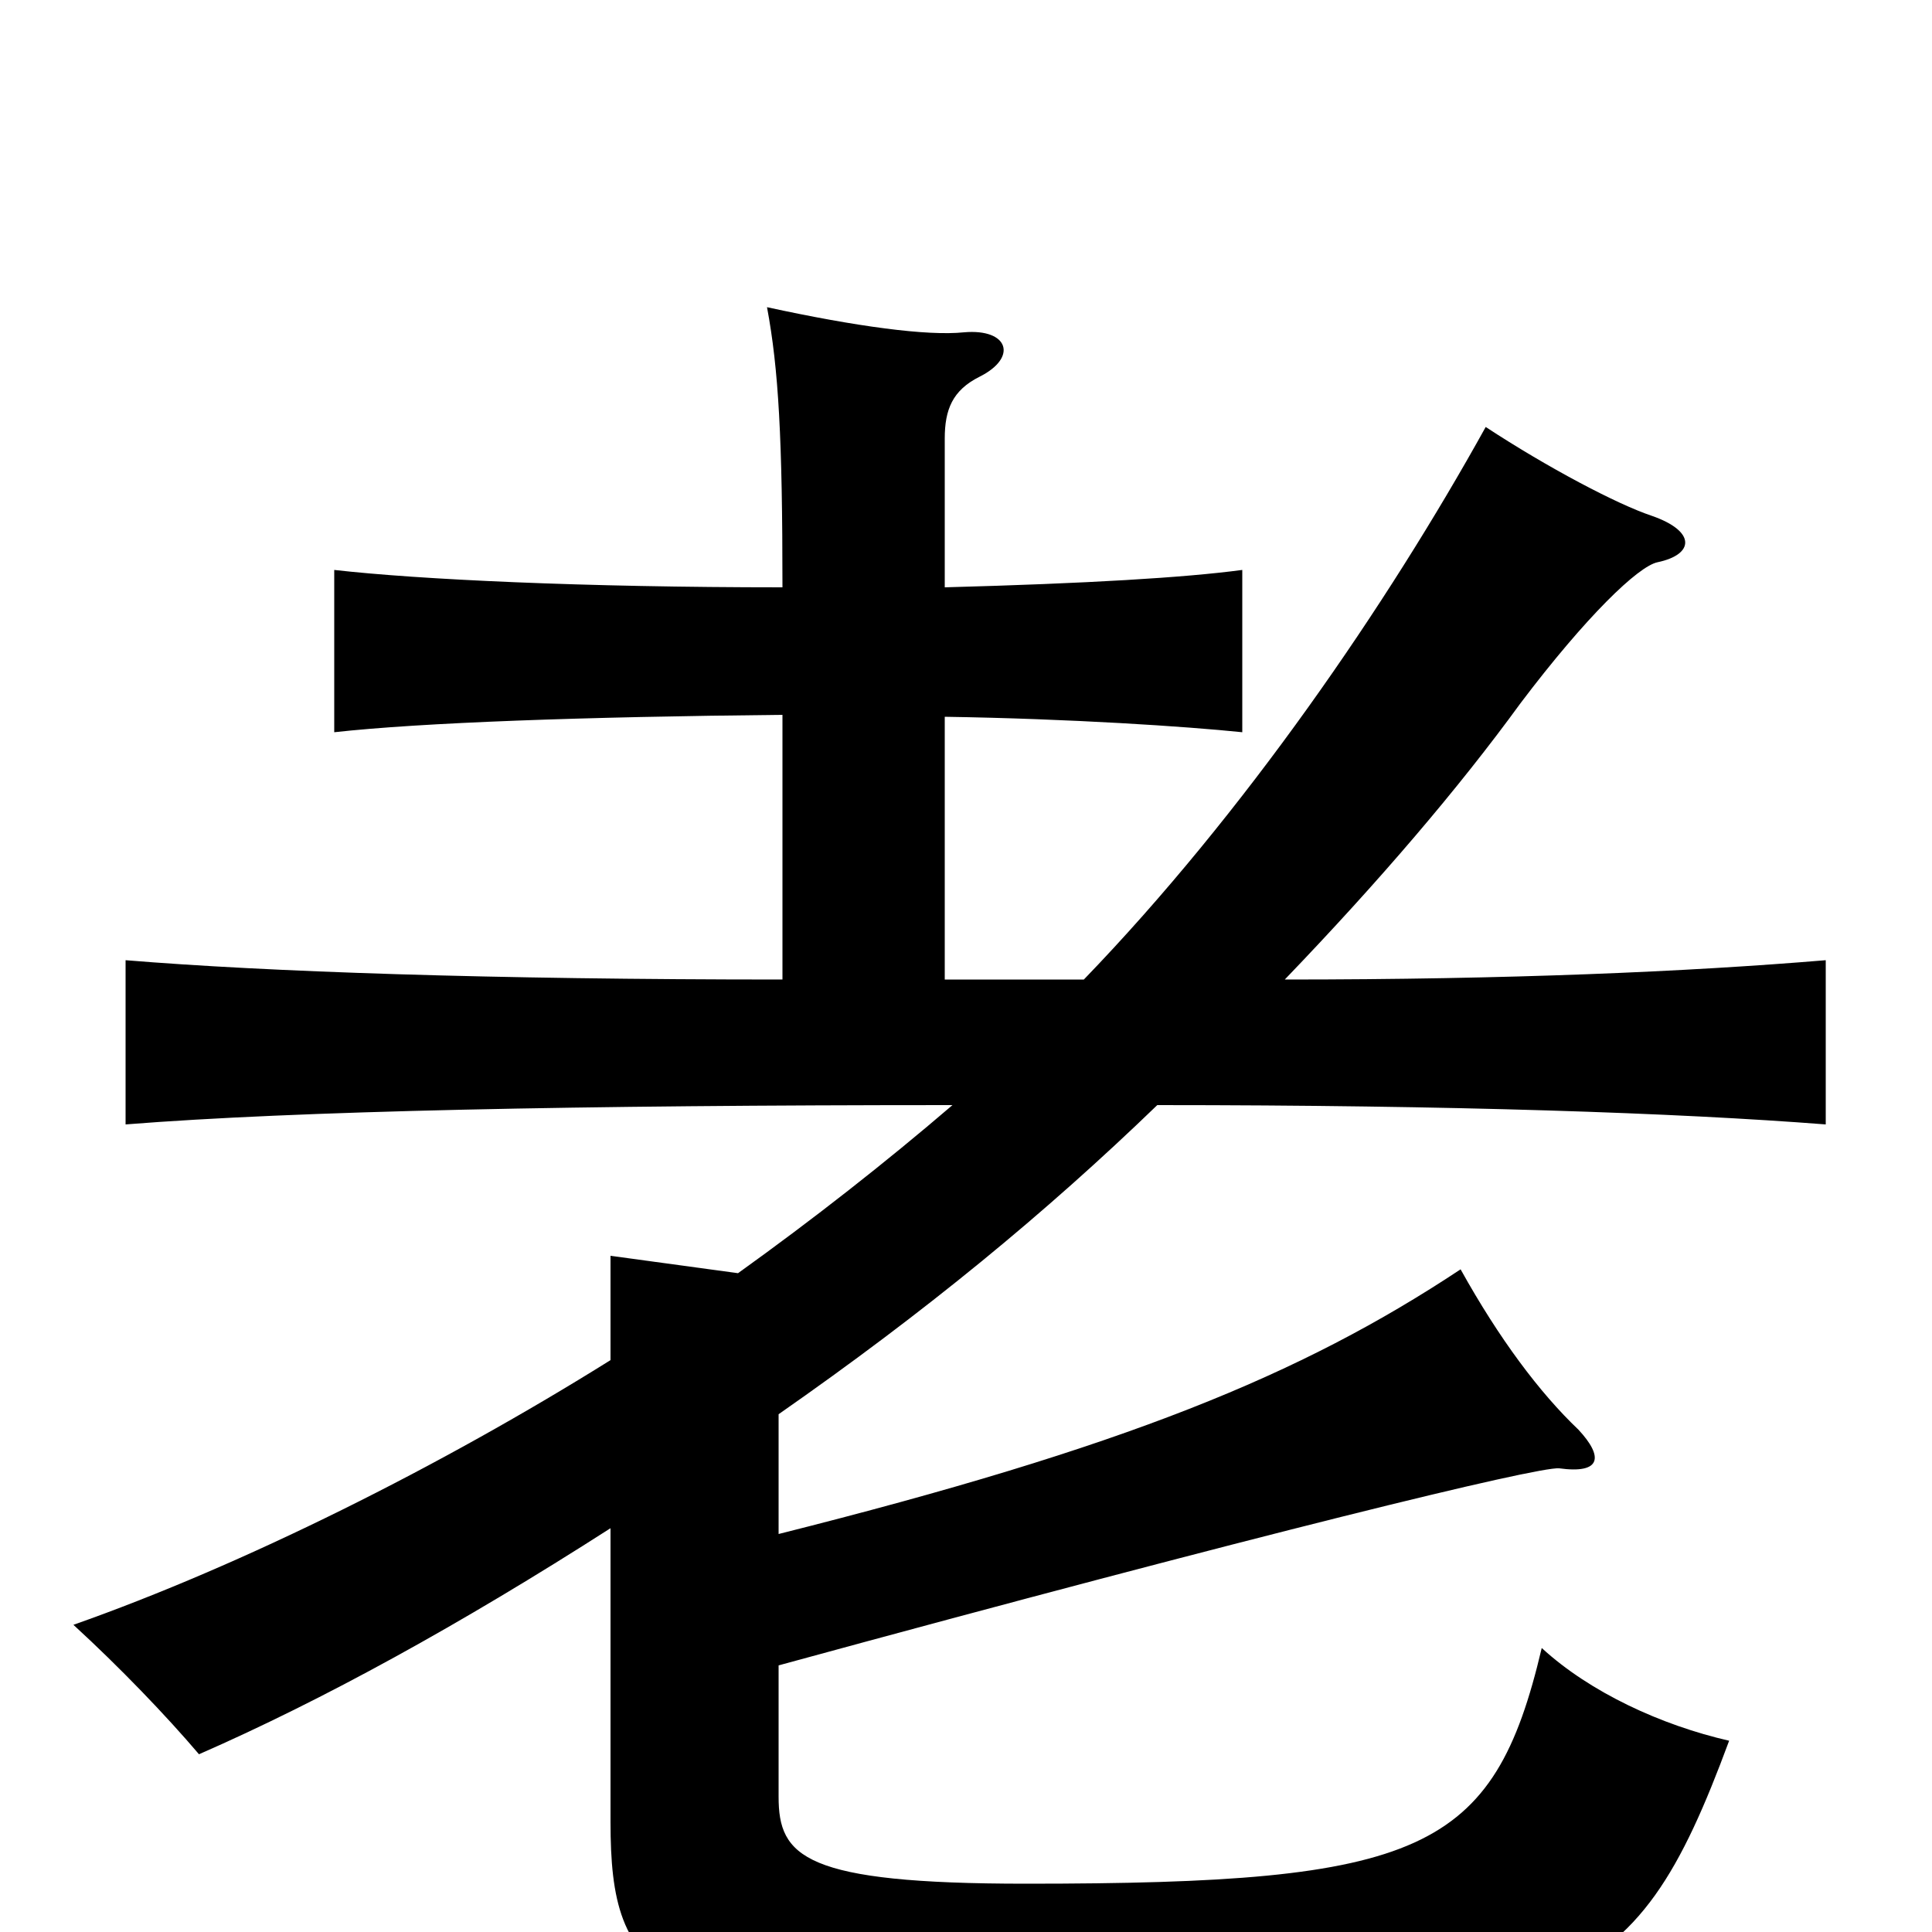 <svg xmlns="http://www.w3.org/2000/svg" viewBox="0 -1000 1000 1000">
	<path fill="#000000" d="M405 -630V-493C254 -493 138 -497 65 -503V-418C153 -425 300 -428 493 -428C458 -398 421 -369 382 -341L316 -350V-296C228 -241 126 -190 38 -159C62 -137 86 -112 103 -92C167 -120 238 -159 316 -209V-57C316 24 338 48 539 48C812 48 845 36 895 -99C860 -107 823 -124 798 -147C773 -41 736 -25 531 -25C416 -25 403 -39 403 -70V-138C652 -206 796 -241 807 -240C829 -237 830 -246 817 -260C797 -279 776 -307 756 -343C673 -288 582 -251 403 -206V-268C479 -321 541 -372 599 -428C752 -428 868 -424 945 -418V-503C873 -497 781 -493 665 -493C714 -544 755 -592 787 -636C821 -681 848 -707 858 -709C877 -713 878 -725 855 -733C837 -739 801 -758 769 -779C718 -687 644 -579 561 -493H489V-629C554 -628 614 -624 643 -621V-705C613 -701 563 -698 489 -696V-773C489 -788 493 -798 507 -805C527 -815 522 -830 499 -828C480 -826 443 -831 397 -841C403 -809 405 -773 405 -696C302 -696 217 -700 173 -705V-621C218 -626 302 -629 405 -630Z"/>
</svg>
